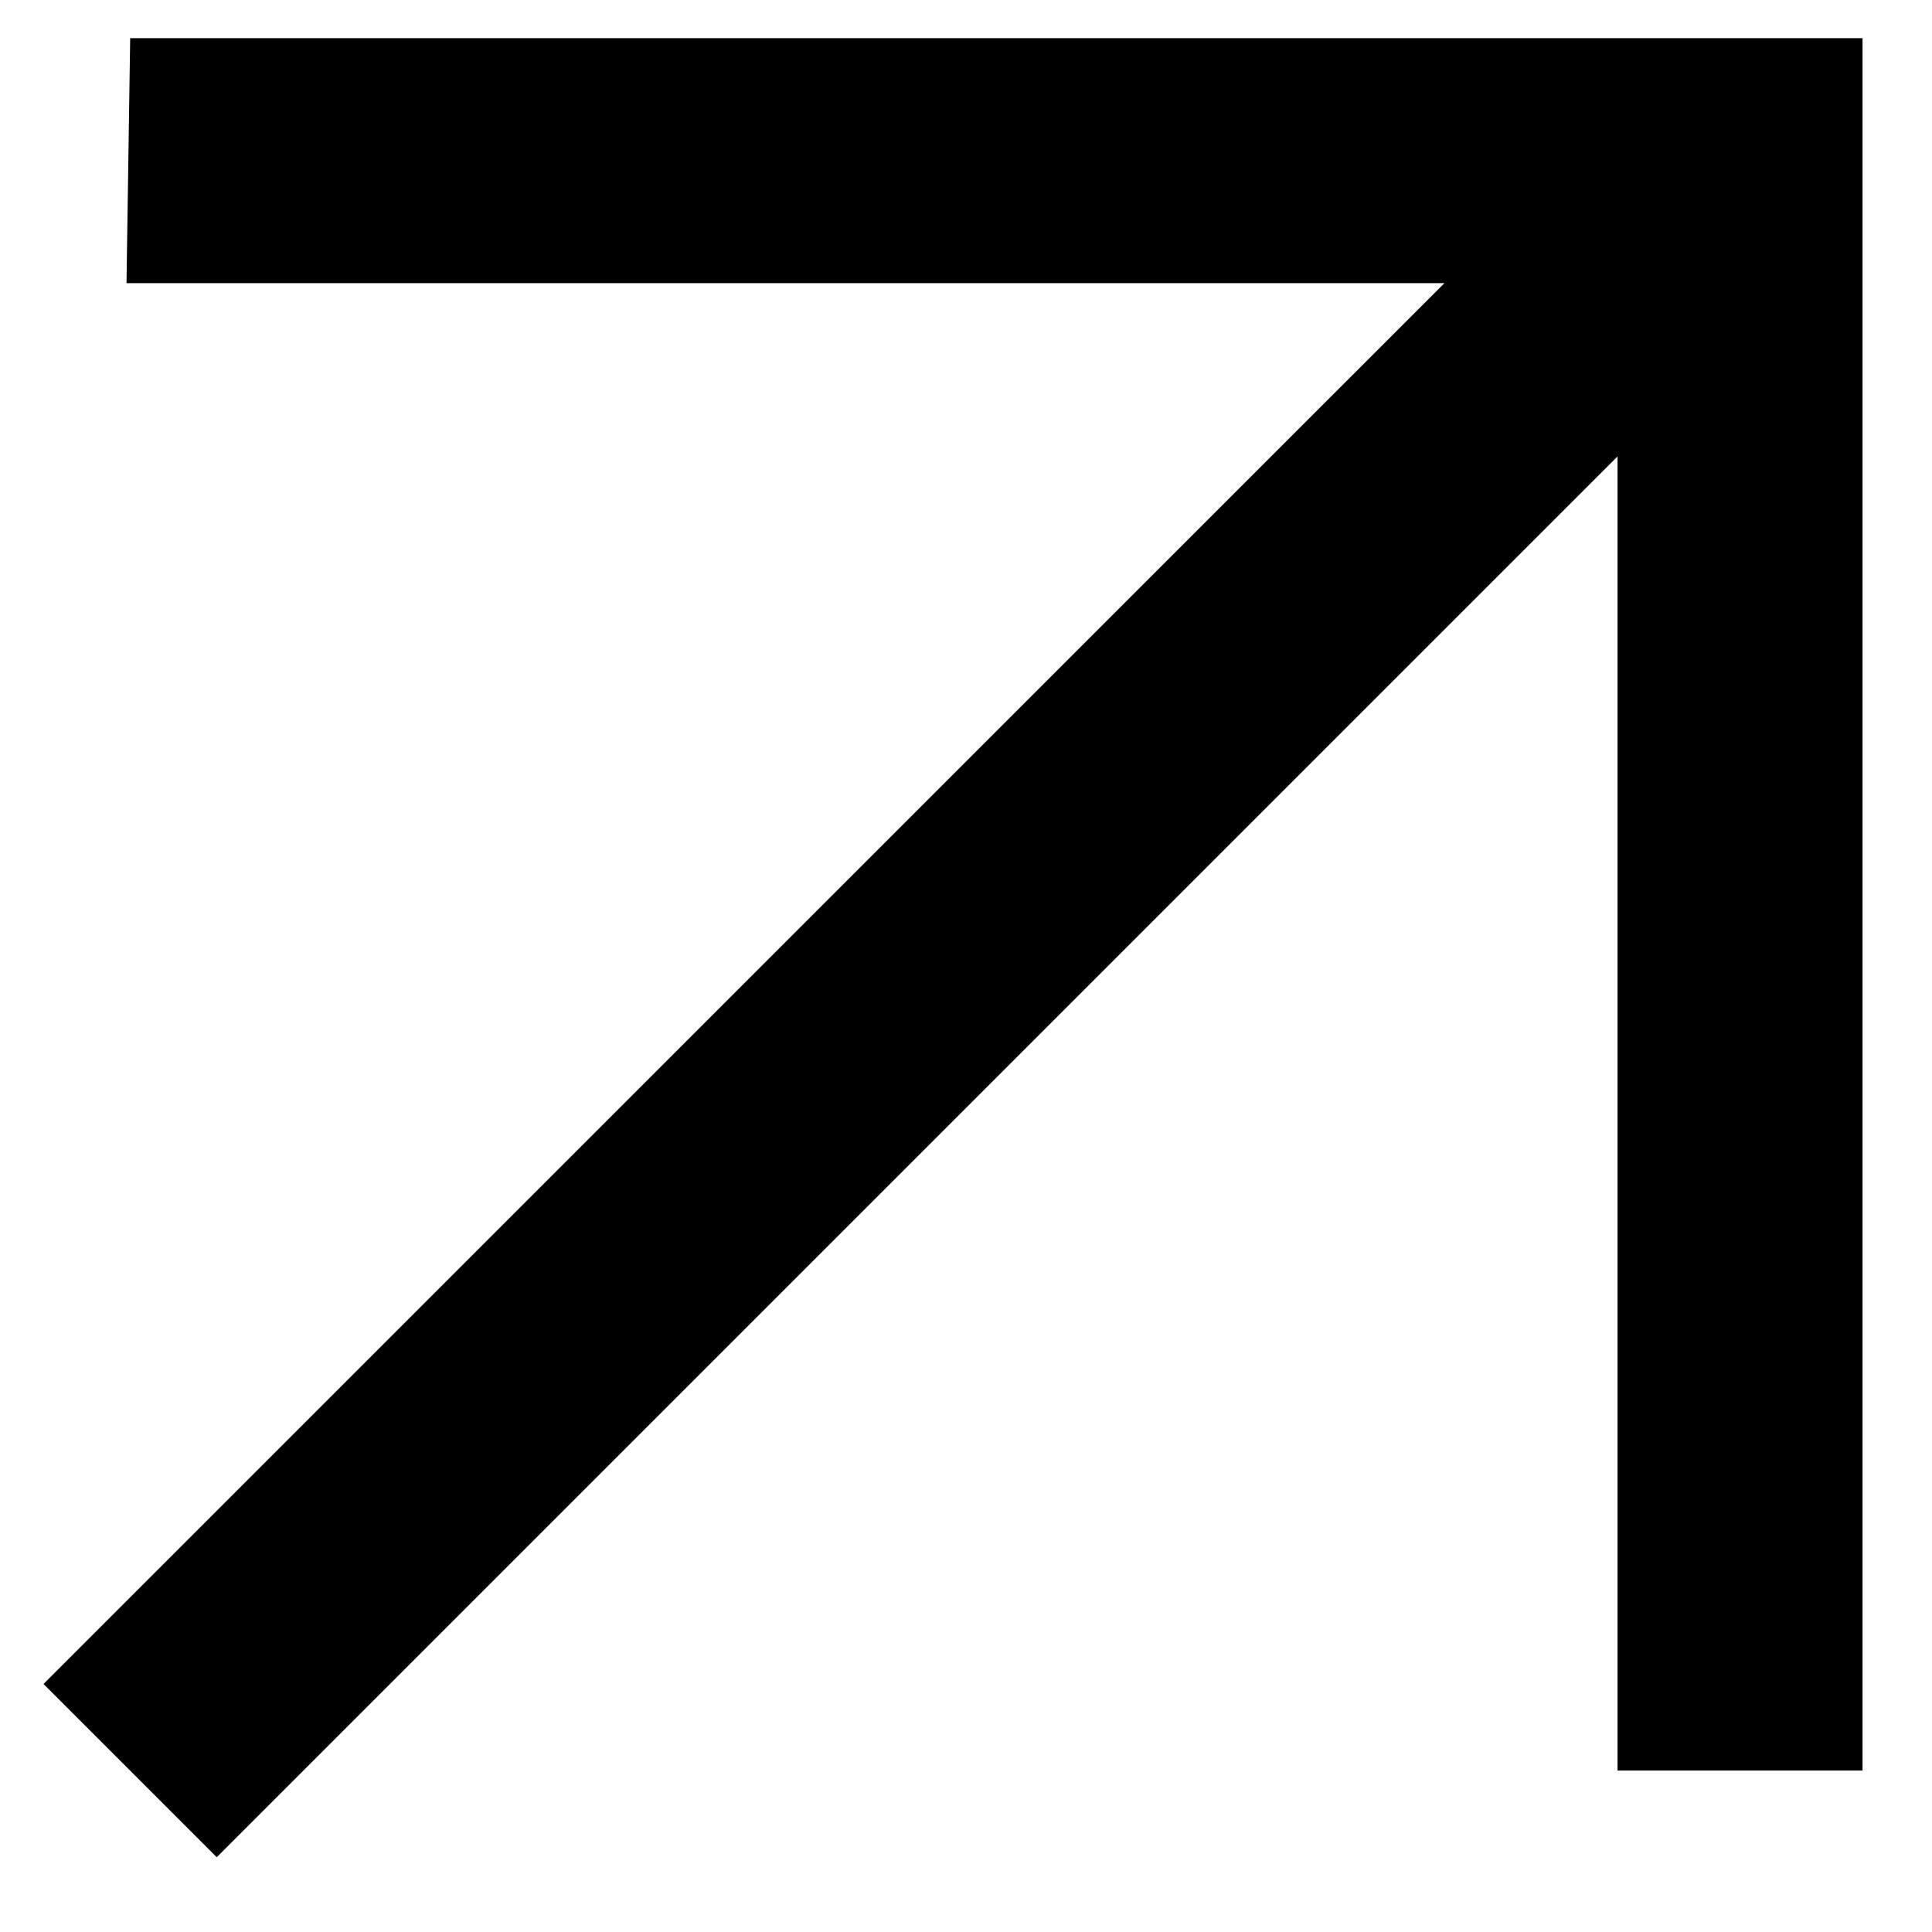 <svg width="21" height="21" viewBox="0 0 21 21" fill="none" xmlns="http://www.w3.org/2000/svg">
<path fill-rule="evenodd" clip-rule="evenodd" d="M1.415 0.415L1.375 3.078L15.7 3.078L0.473 18.304L2.356 20.187L17.582 4.961L17.582 19.245L20.245 19.245C20.245 12.352 20.245 7.013 20.245 0.415C12.777 0.415 18.05 0.415 1.415 0.415Z" fill="black"/>
</svg>
